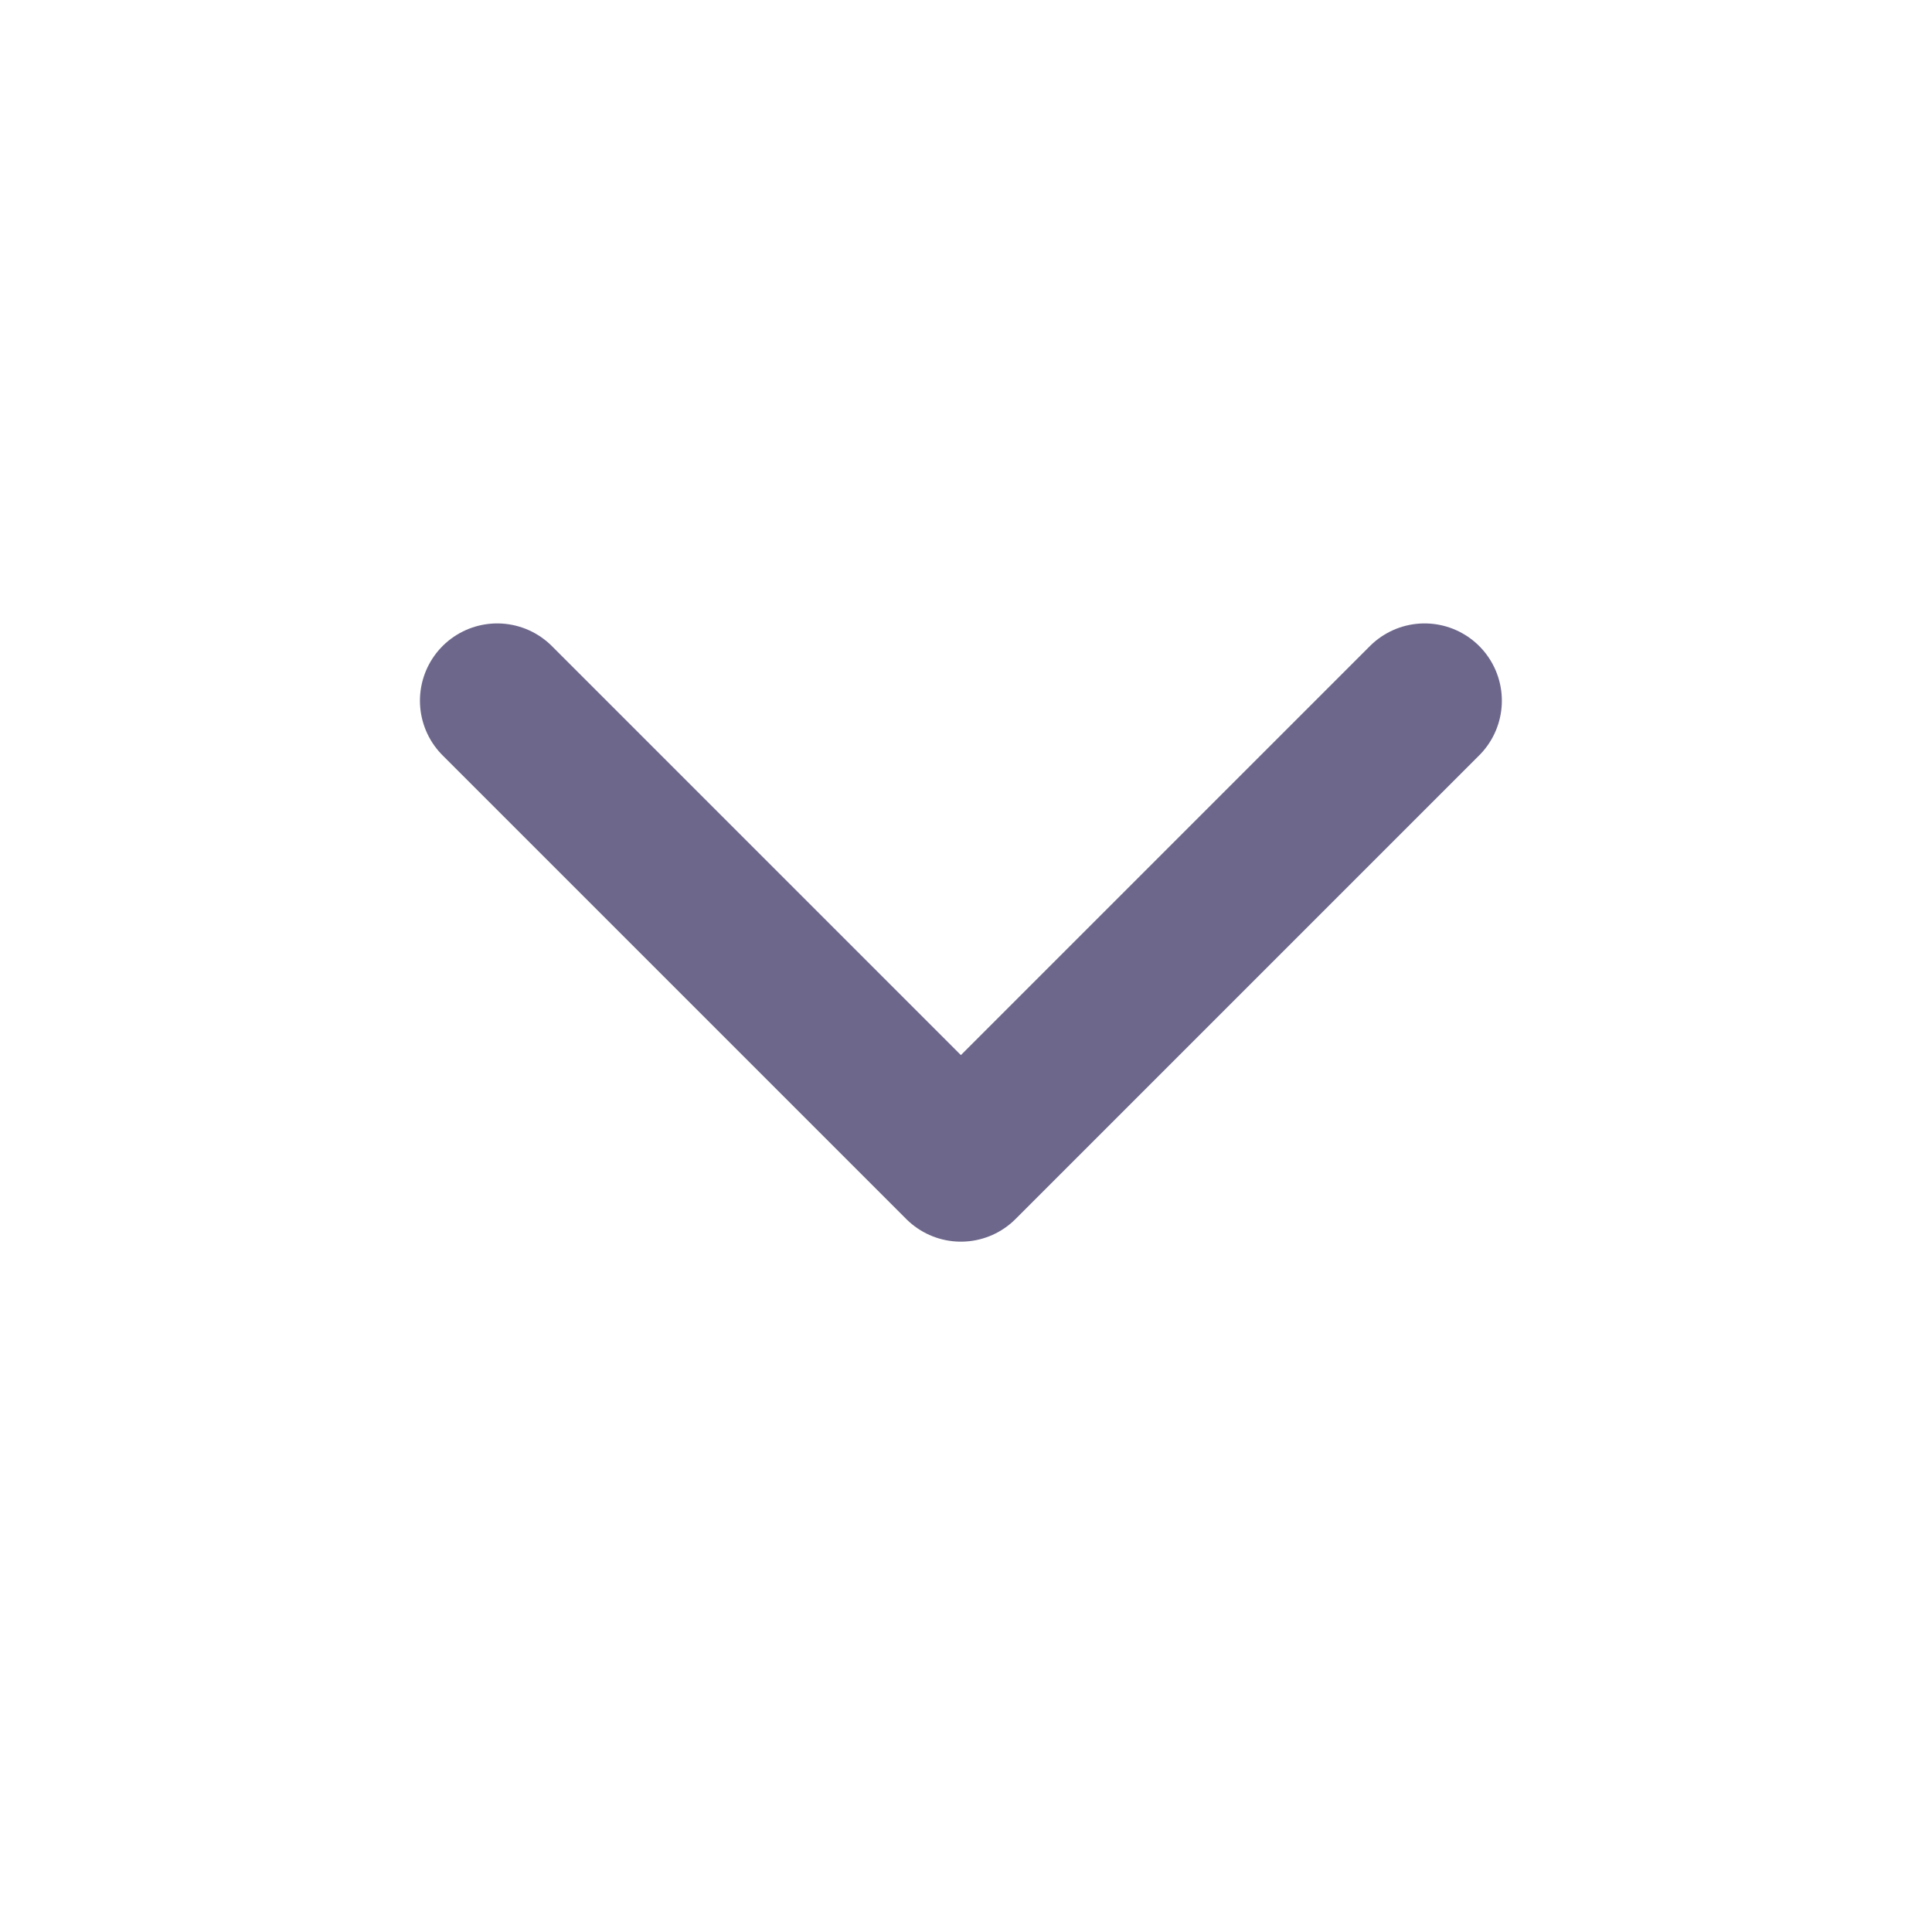<svg width="25" height="25" viewBox="0 0 25 25" fill="none" xmlns="http://www.w3.org/2000/svg">
<path d="M6.434 9.067L12.434 15.067L18.434 9.067" stroke="#6E678C" stroke-width="2" stroke-linecap="round" stroke-linejoin="round"/>
</svg>
